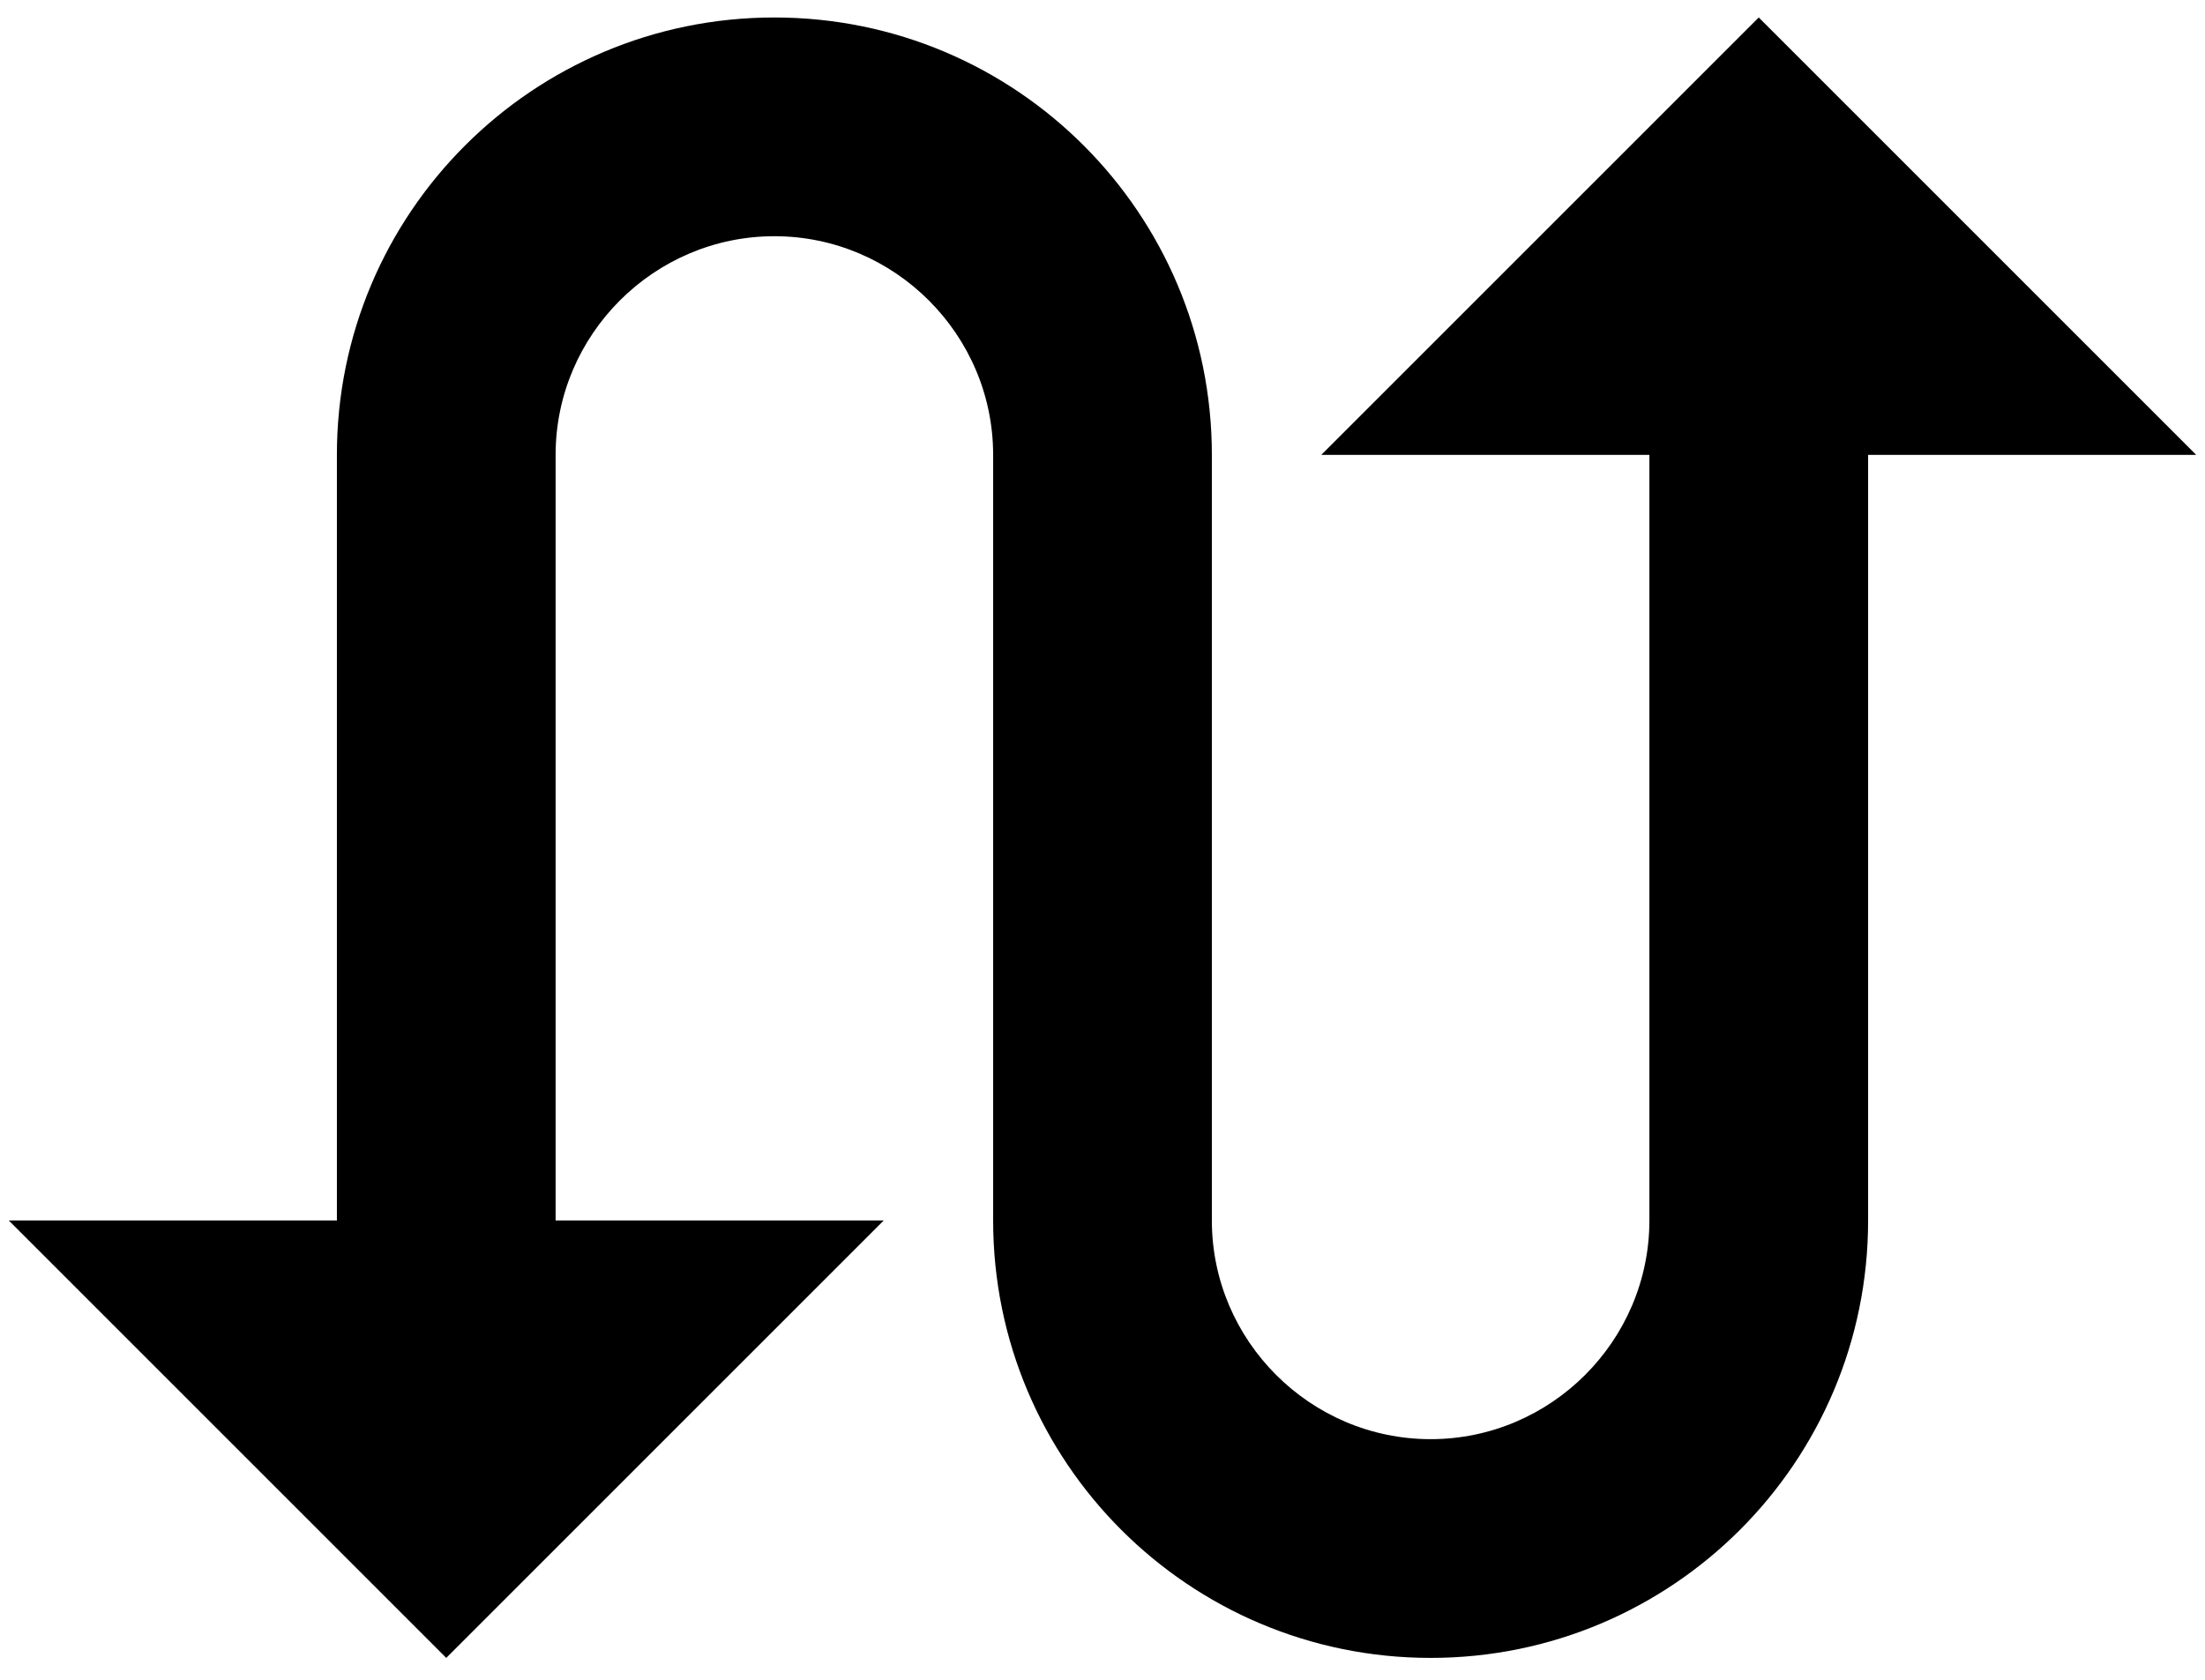 <svg width="42" height="32" viewBox="0 0 42 32" fill="none" xmlns="http://www.w3.org/2000/svg">
<path d="M33.5 0.333L25.167 8.666H31.417V23.25C31.417 25.541 29.542 27.416 27.25 27.416C24.958 27.416 23.083 25.541 23.083 23.25V8.666C23.083 4.062 19.354 0.333 14.75 0.333C10.146 0.333 6.417 4.062 6.417 8.666V23.25H0.167L8.5 31.583L16.833 23.25H10.583V8.666C10.583 6.375 12.458 4.5 14.75 4.5C17.042 4.5 18.917 6.375 18.917 8.666V23.25C18.917 27.854 22.646 31.583 27.25 31.583C31.854 31.583 35.583 27.854 35.583 23.25V8.666H41.833L33.5 0.333Z" fill="black"/>
</svg>
